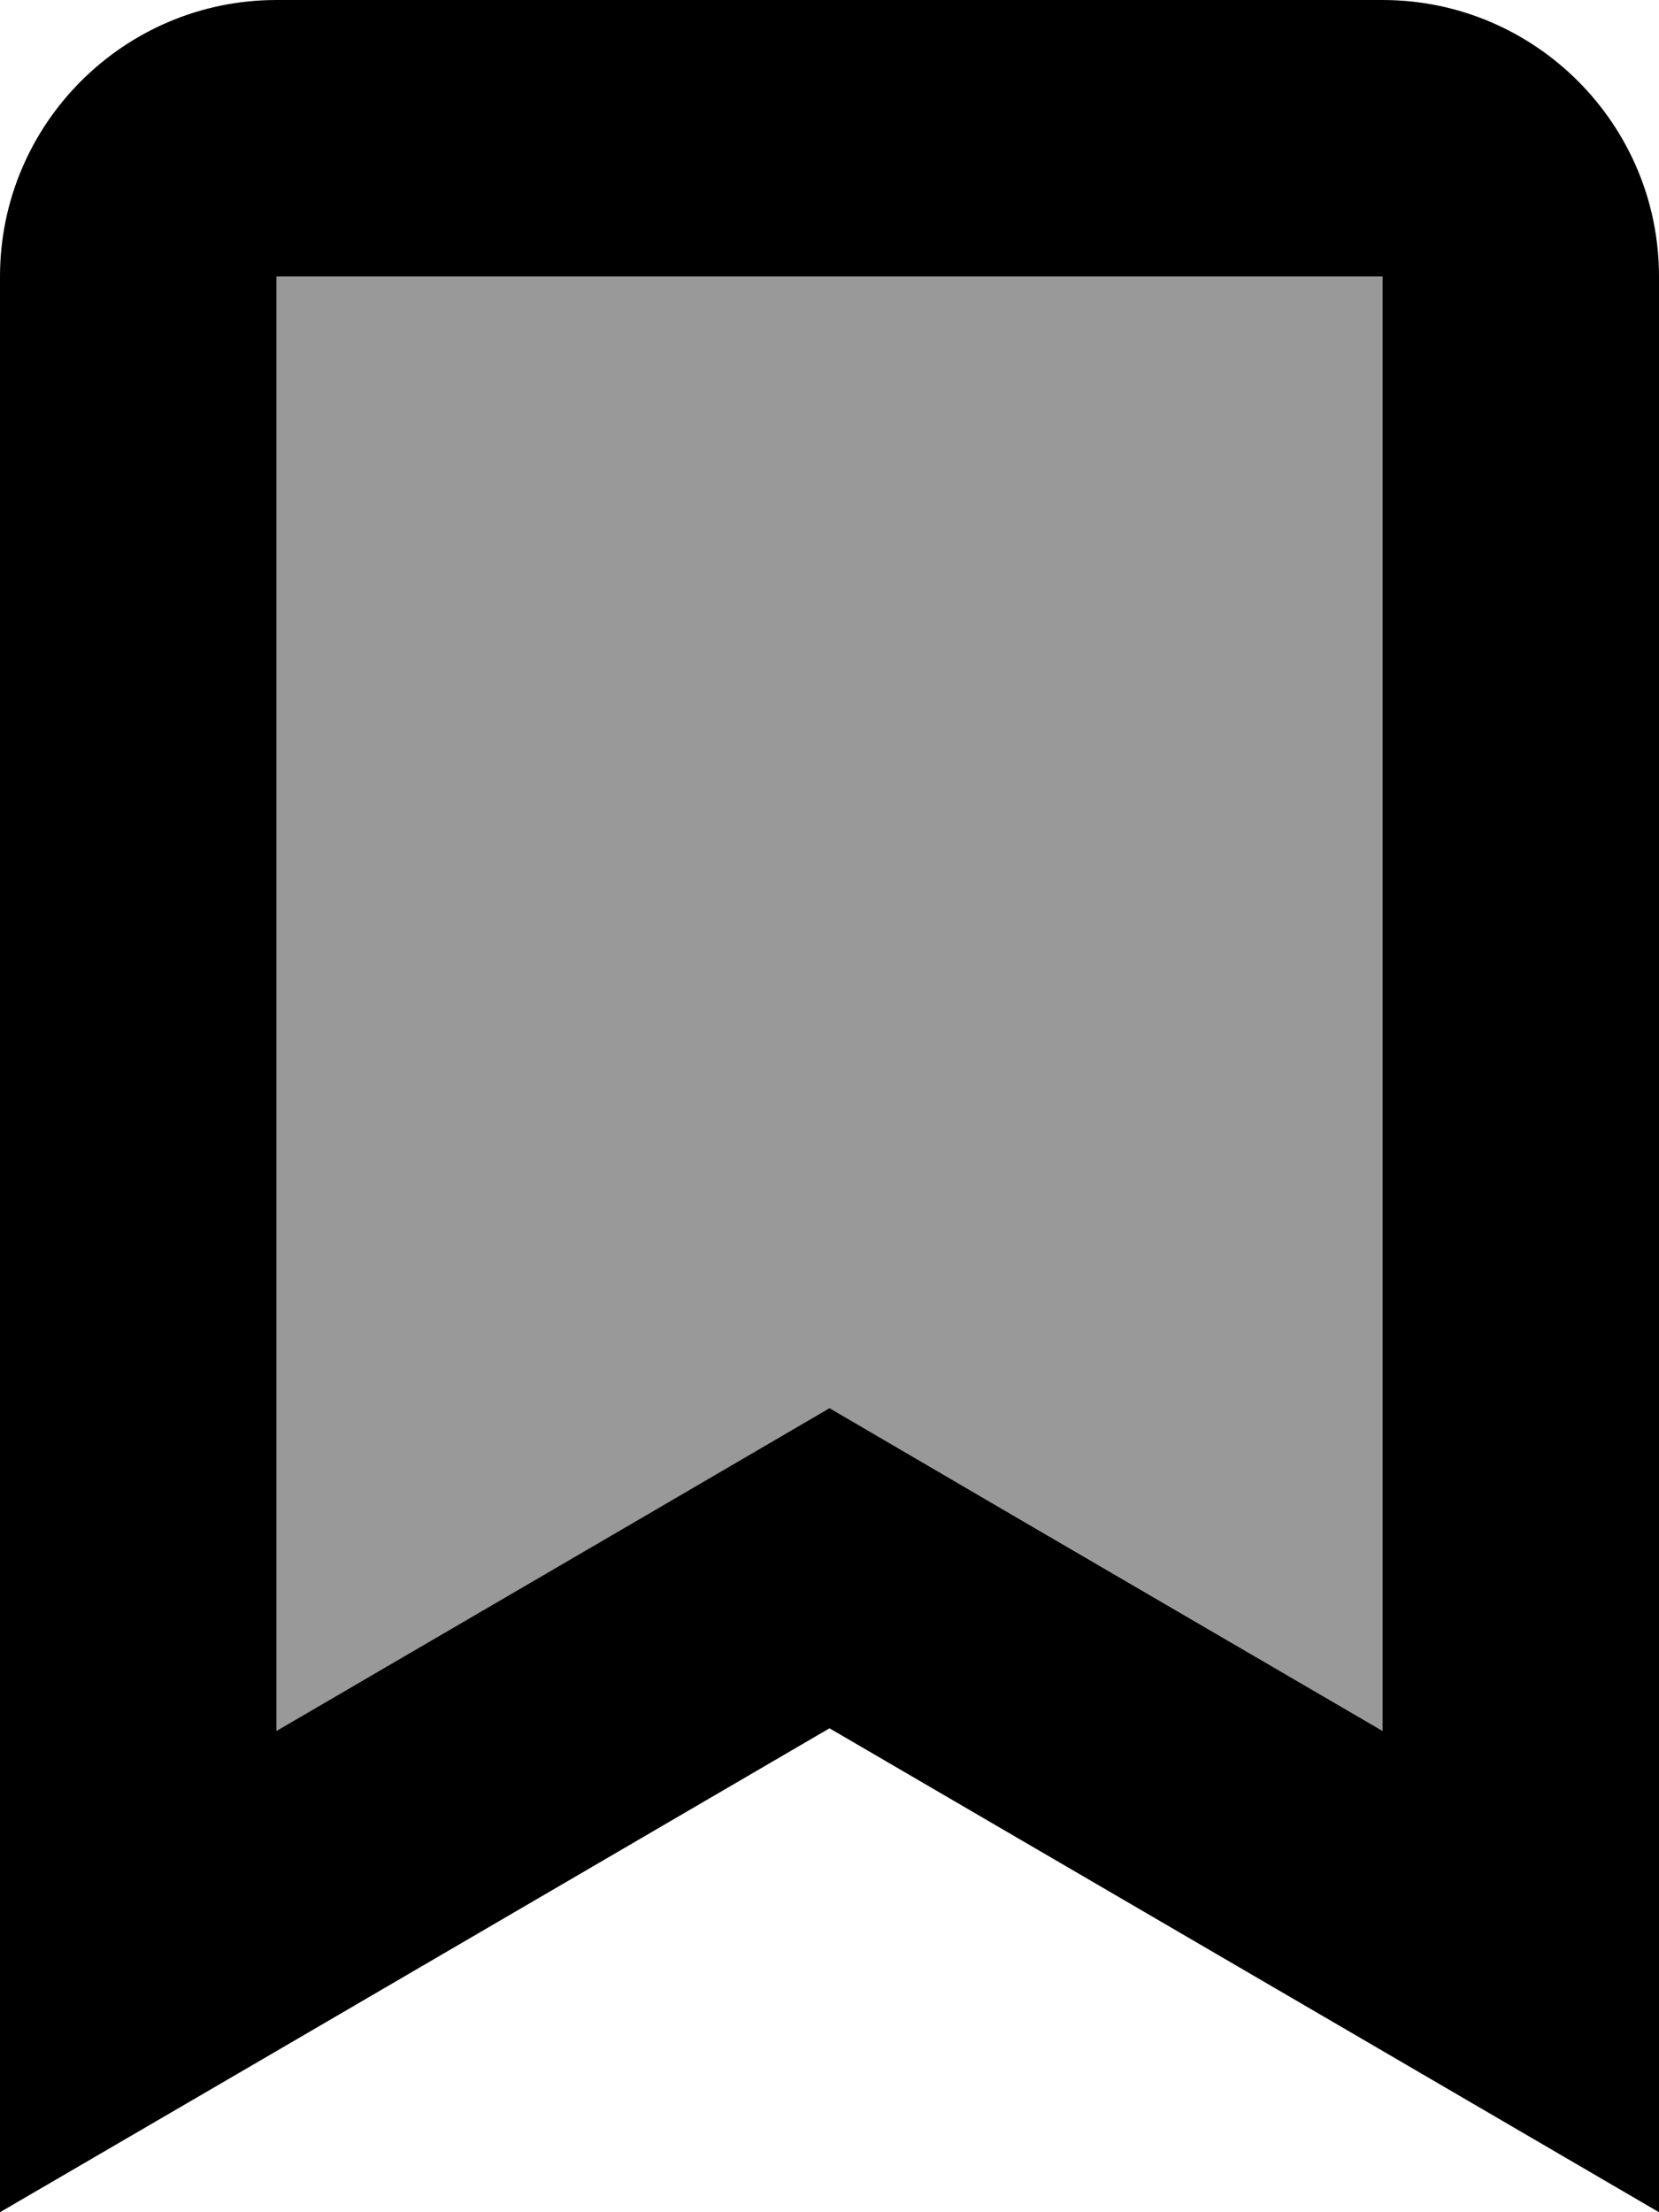 <svg xmlns="http://www.w3.org/2000/svg" viewBox="0 0 384 512"><!--! Font Awesome Pro 7.1.0 by @fontawesome - https://fontawesome.com License - https://fontawesome.com/license (Commercial License) Copyright 2025 Fonticons, Inc. --><path opacity=".4" fill="currentColor" d="M64 64l0 336.6c74.4-43.4 117.1-68.3 128-74.7 10.9 6.4 53.6 31.2 128 74.7L320 64 64 64z"/><path fill="currentColor" d="M192 325.9c10.9 6.4 53.6 31.3 128 74.7L320 64 64 64 64 400.6c74.4-43.4 117.1-68.3 128-74.7zM64 474.7L0 512 0 64C0 28.7 28.7 0 64 0L320 0c35.3 0 64 28.7 64 64l0 448c-32-18.7-96-56-192-112L64 474.7z"/></svg>
